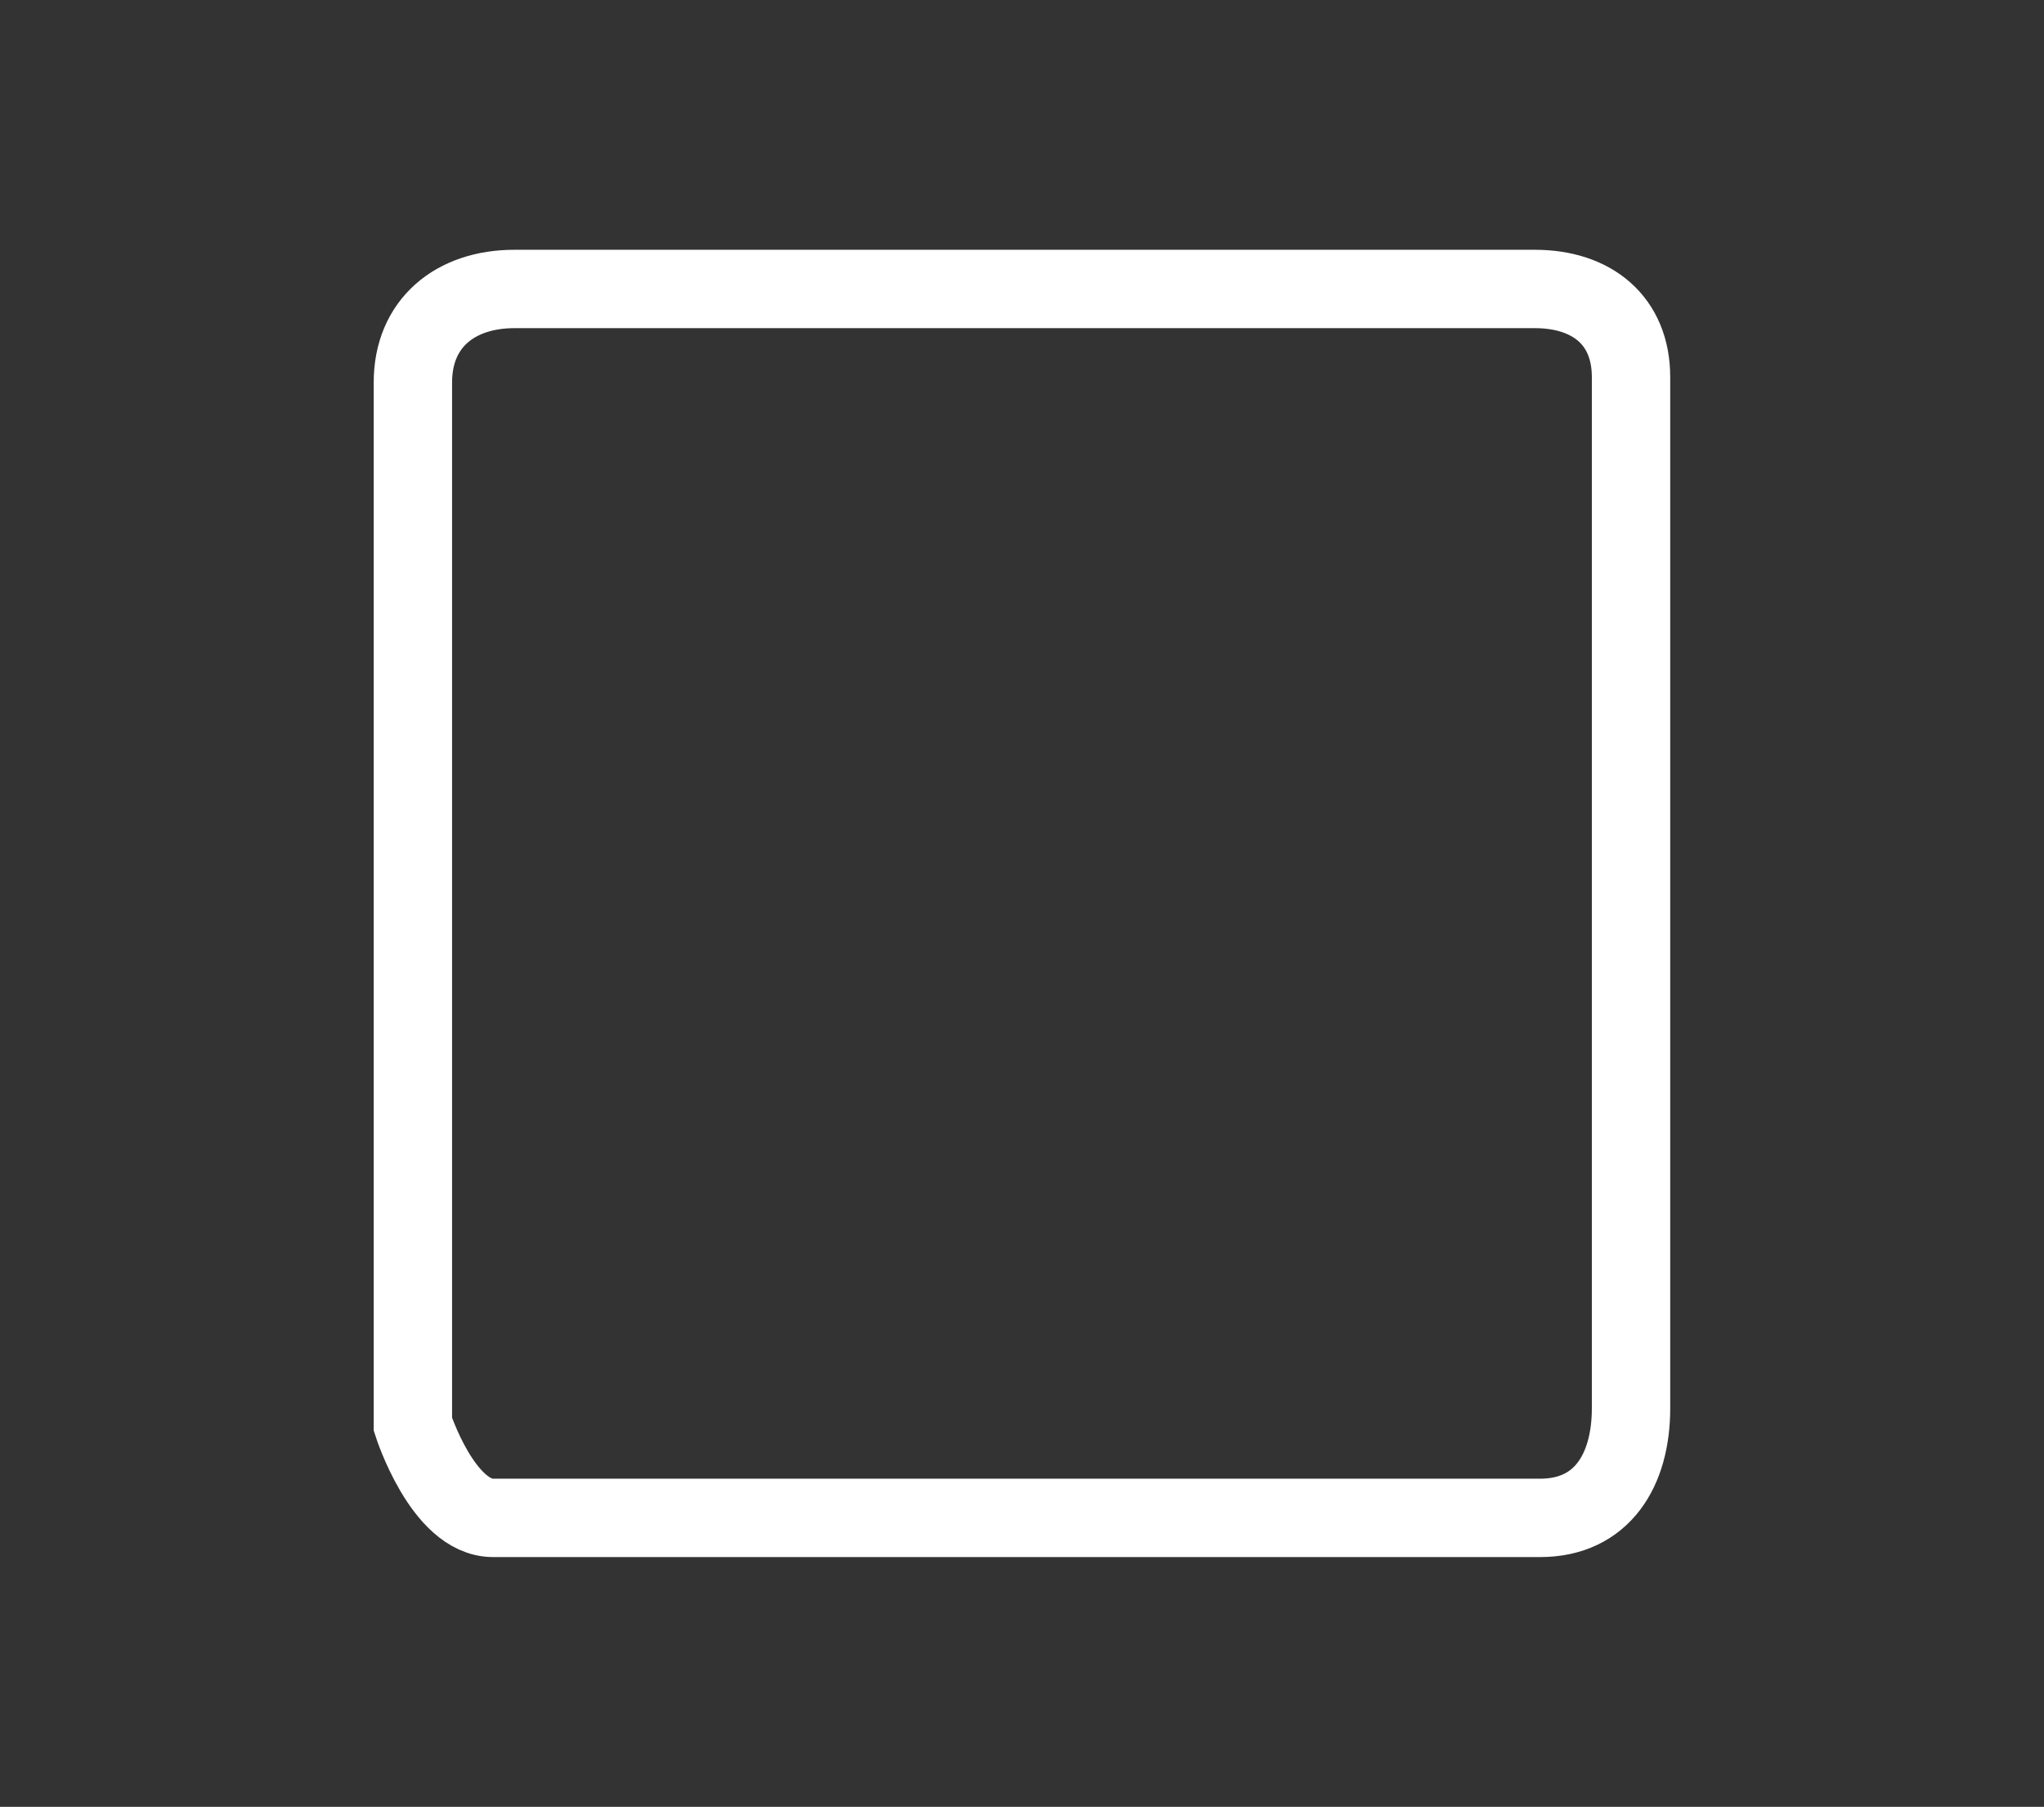 <svg version="1.1" xmlns="http://www.w3.org/2000/svg" xmlns:xlink="http://www.w3.org/1999/xlink" width="52.163" height="46.108" viewBox="0,0,52.163,46.108"><rect x="0" y="0" width="52.163" height="46.108" fill="#333333" stroke="none"/><g transform="translate(-213.919,-156.946)"><g data-paper-data="{&quot;isPaintingLayer&quot;:true}" fill="none" fill-rule="nonzero" stroke-linecap="butt" stroke-linejoin="miter" stroke-miterlimit="10" stroke-dasharray="" stroke-dashoffset="0" style="mix-blend-mode: normal"><path d="M224.456,193.294c0,-6.294 0,-23.103 0,-26.588c0,-1.511 1.08,-2.386 2.591,-2.386c3.537,0 19.796,0 26.042,0c1.451,0 2.454,0.799 2.454,2.25c0,3.348 0,19.692 0,26.315c0,1.578 -0.74,2.795 -2.318,2.795c-3.492,0 -20.744,0 -26.724,0c-1.281,0 -2.045,-2.386 -2.045,-2.386z" stroke="#ffffff" stroke-width="2"/><path d="M213.919,203.054v-46.108h52.163v46.108z" stroke="none" stroke-width="0"/></g></g></svg>